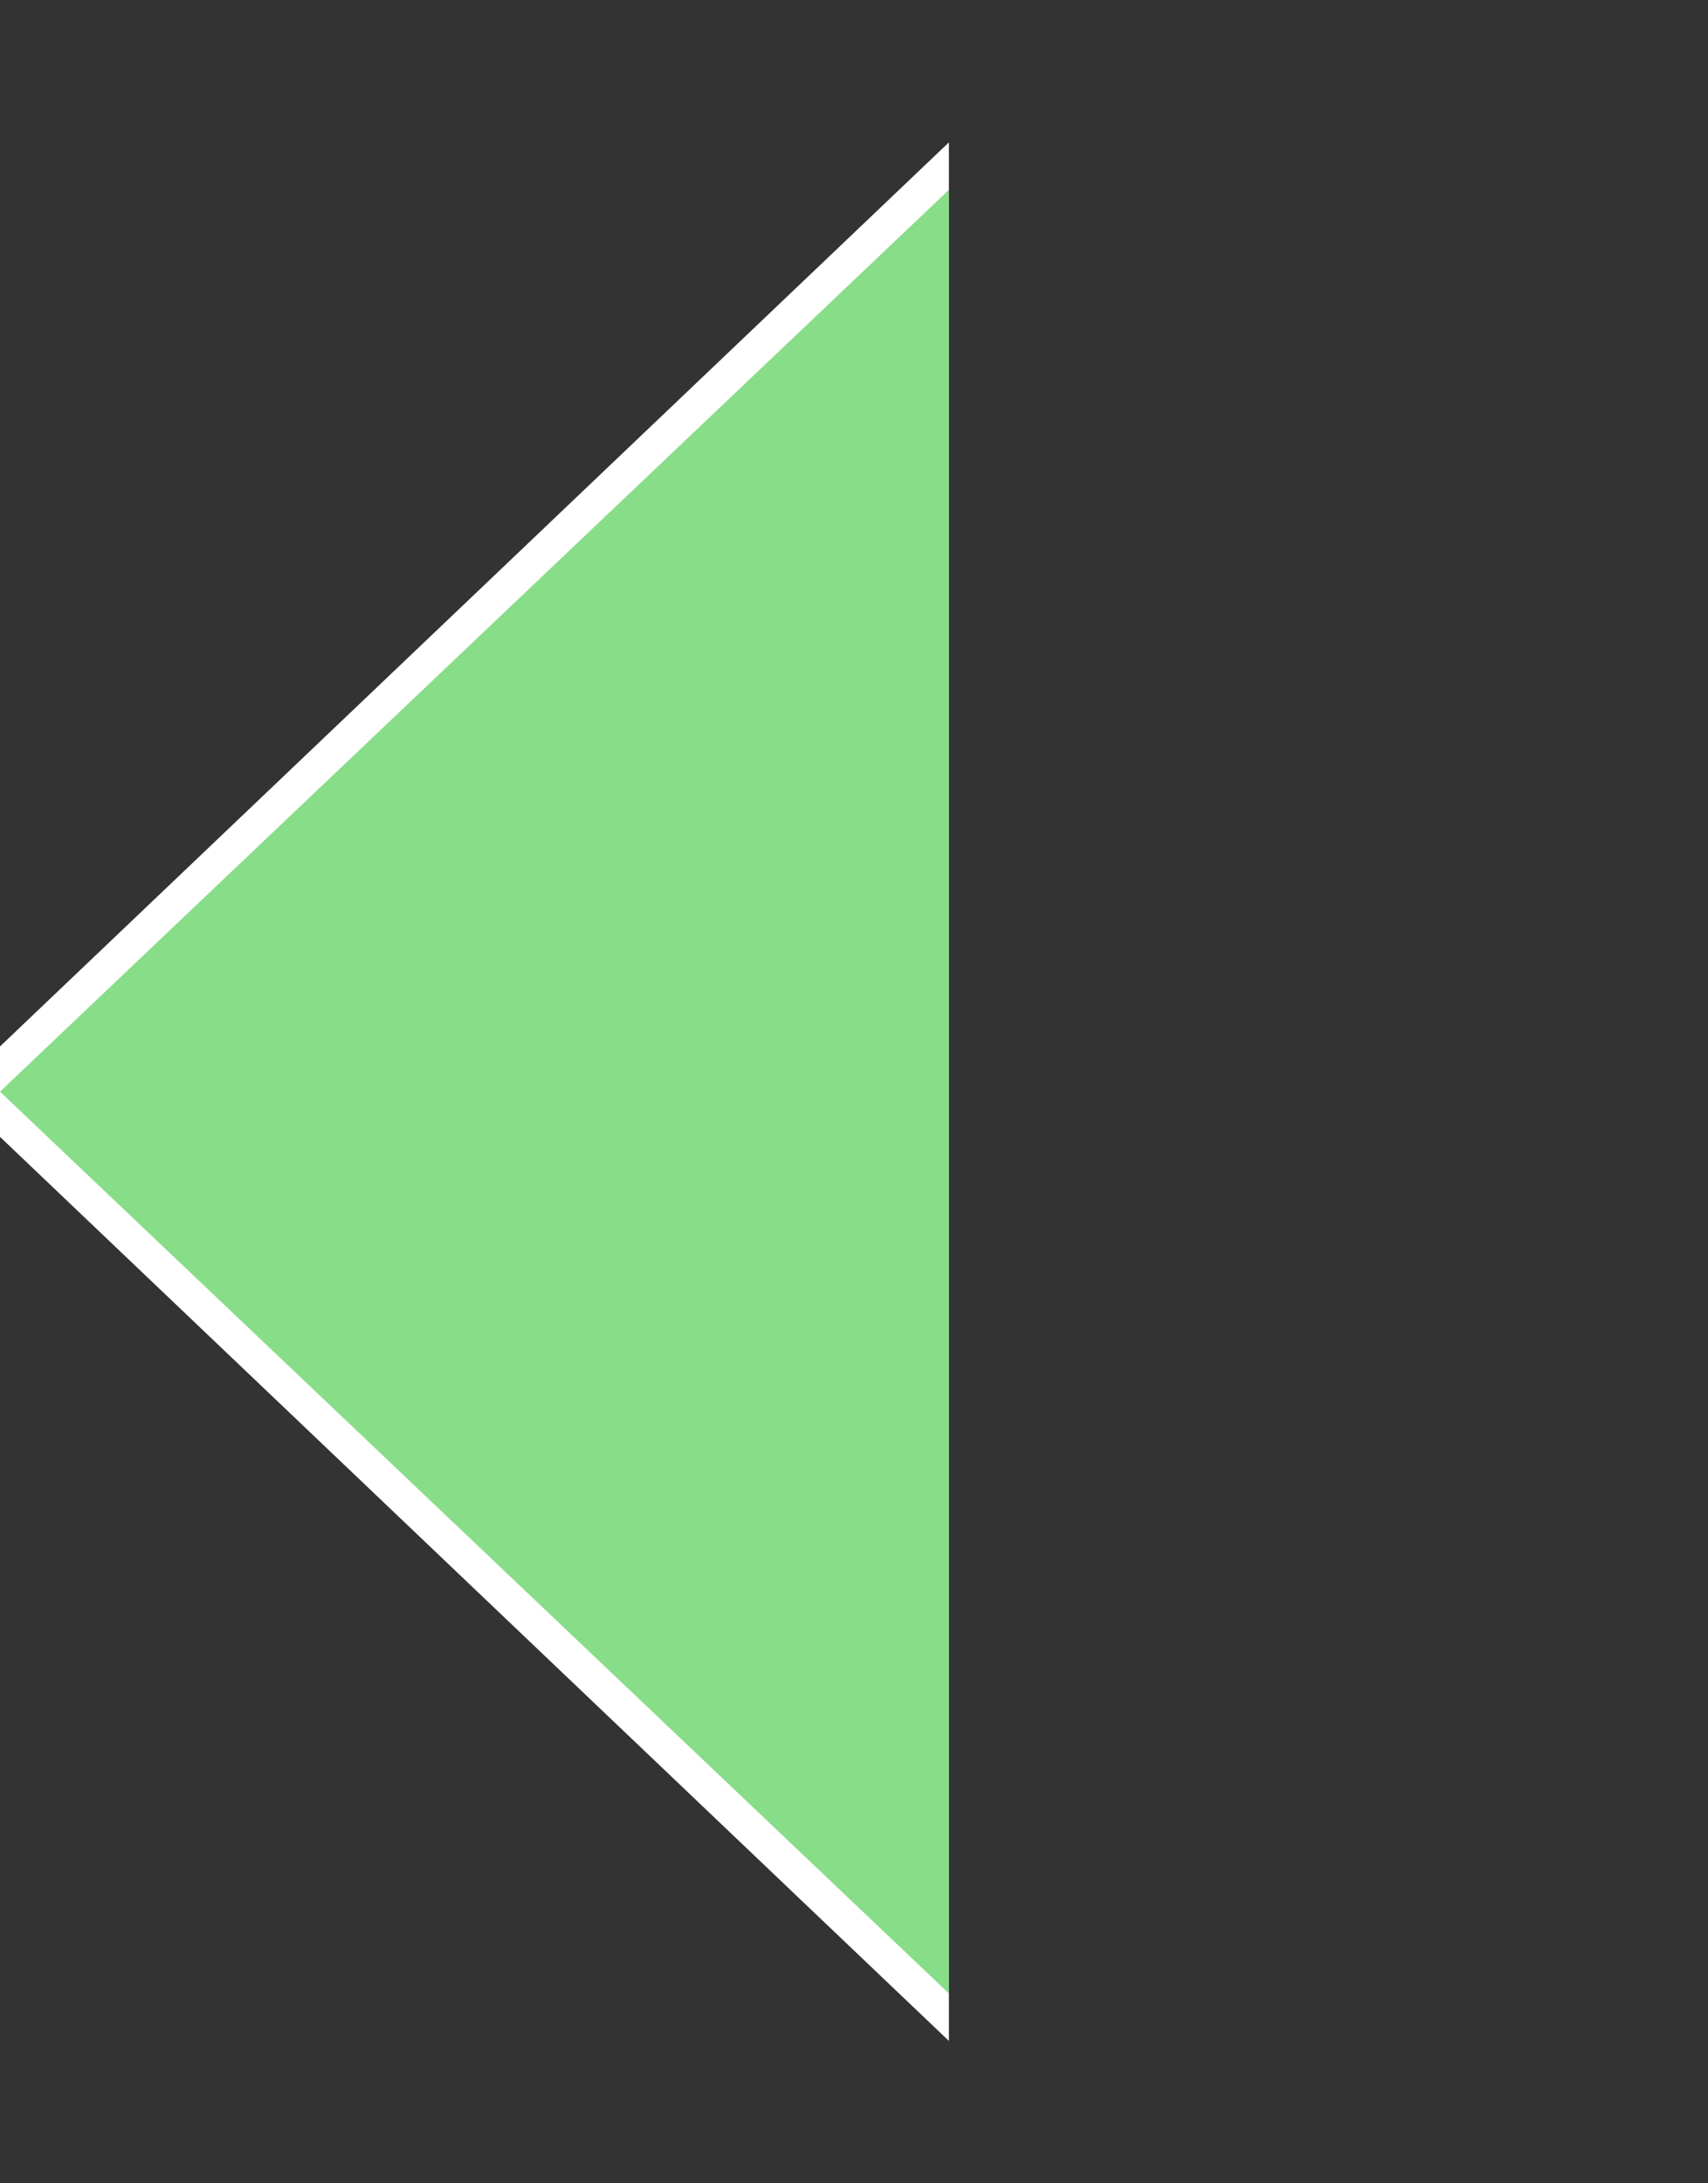 <svg xmlns="http://www.w3.org/2000/svg" preserveAspectRatio="none" viewBox="0 0 18 23">
<rect x="0" y="0" width="18" height="23" fill="#333333" stroke="none"/>
<polygon fill="white" points="10,1.5 -0.5,11.5 10,21.5"/>
<polygon fill="#8D8" points="10,2 0,11.5 10,21"/>
</svg>